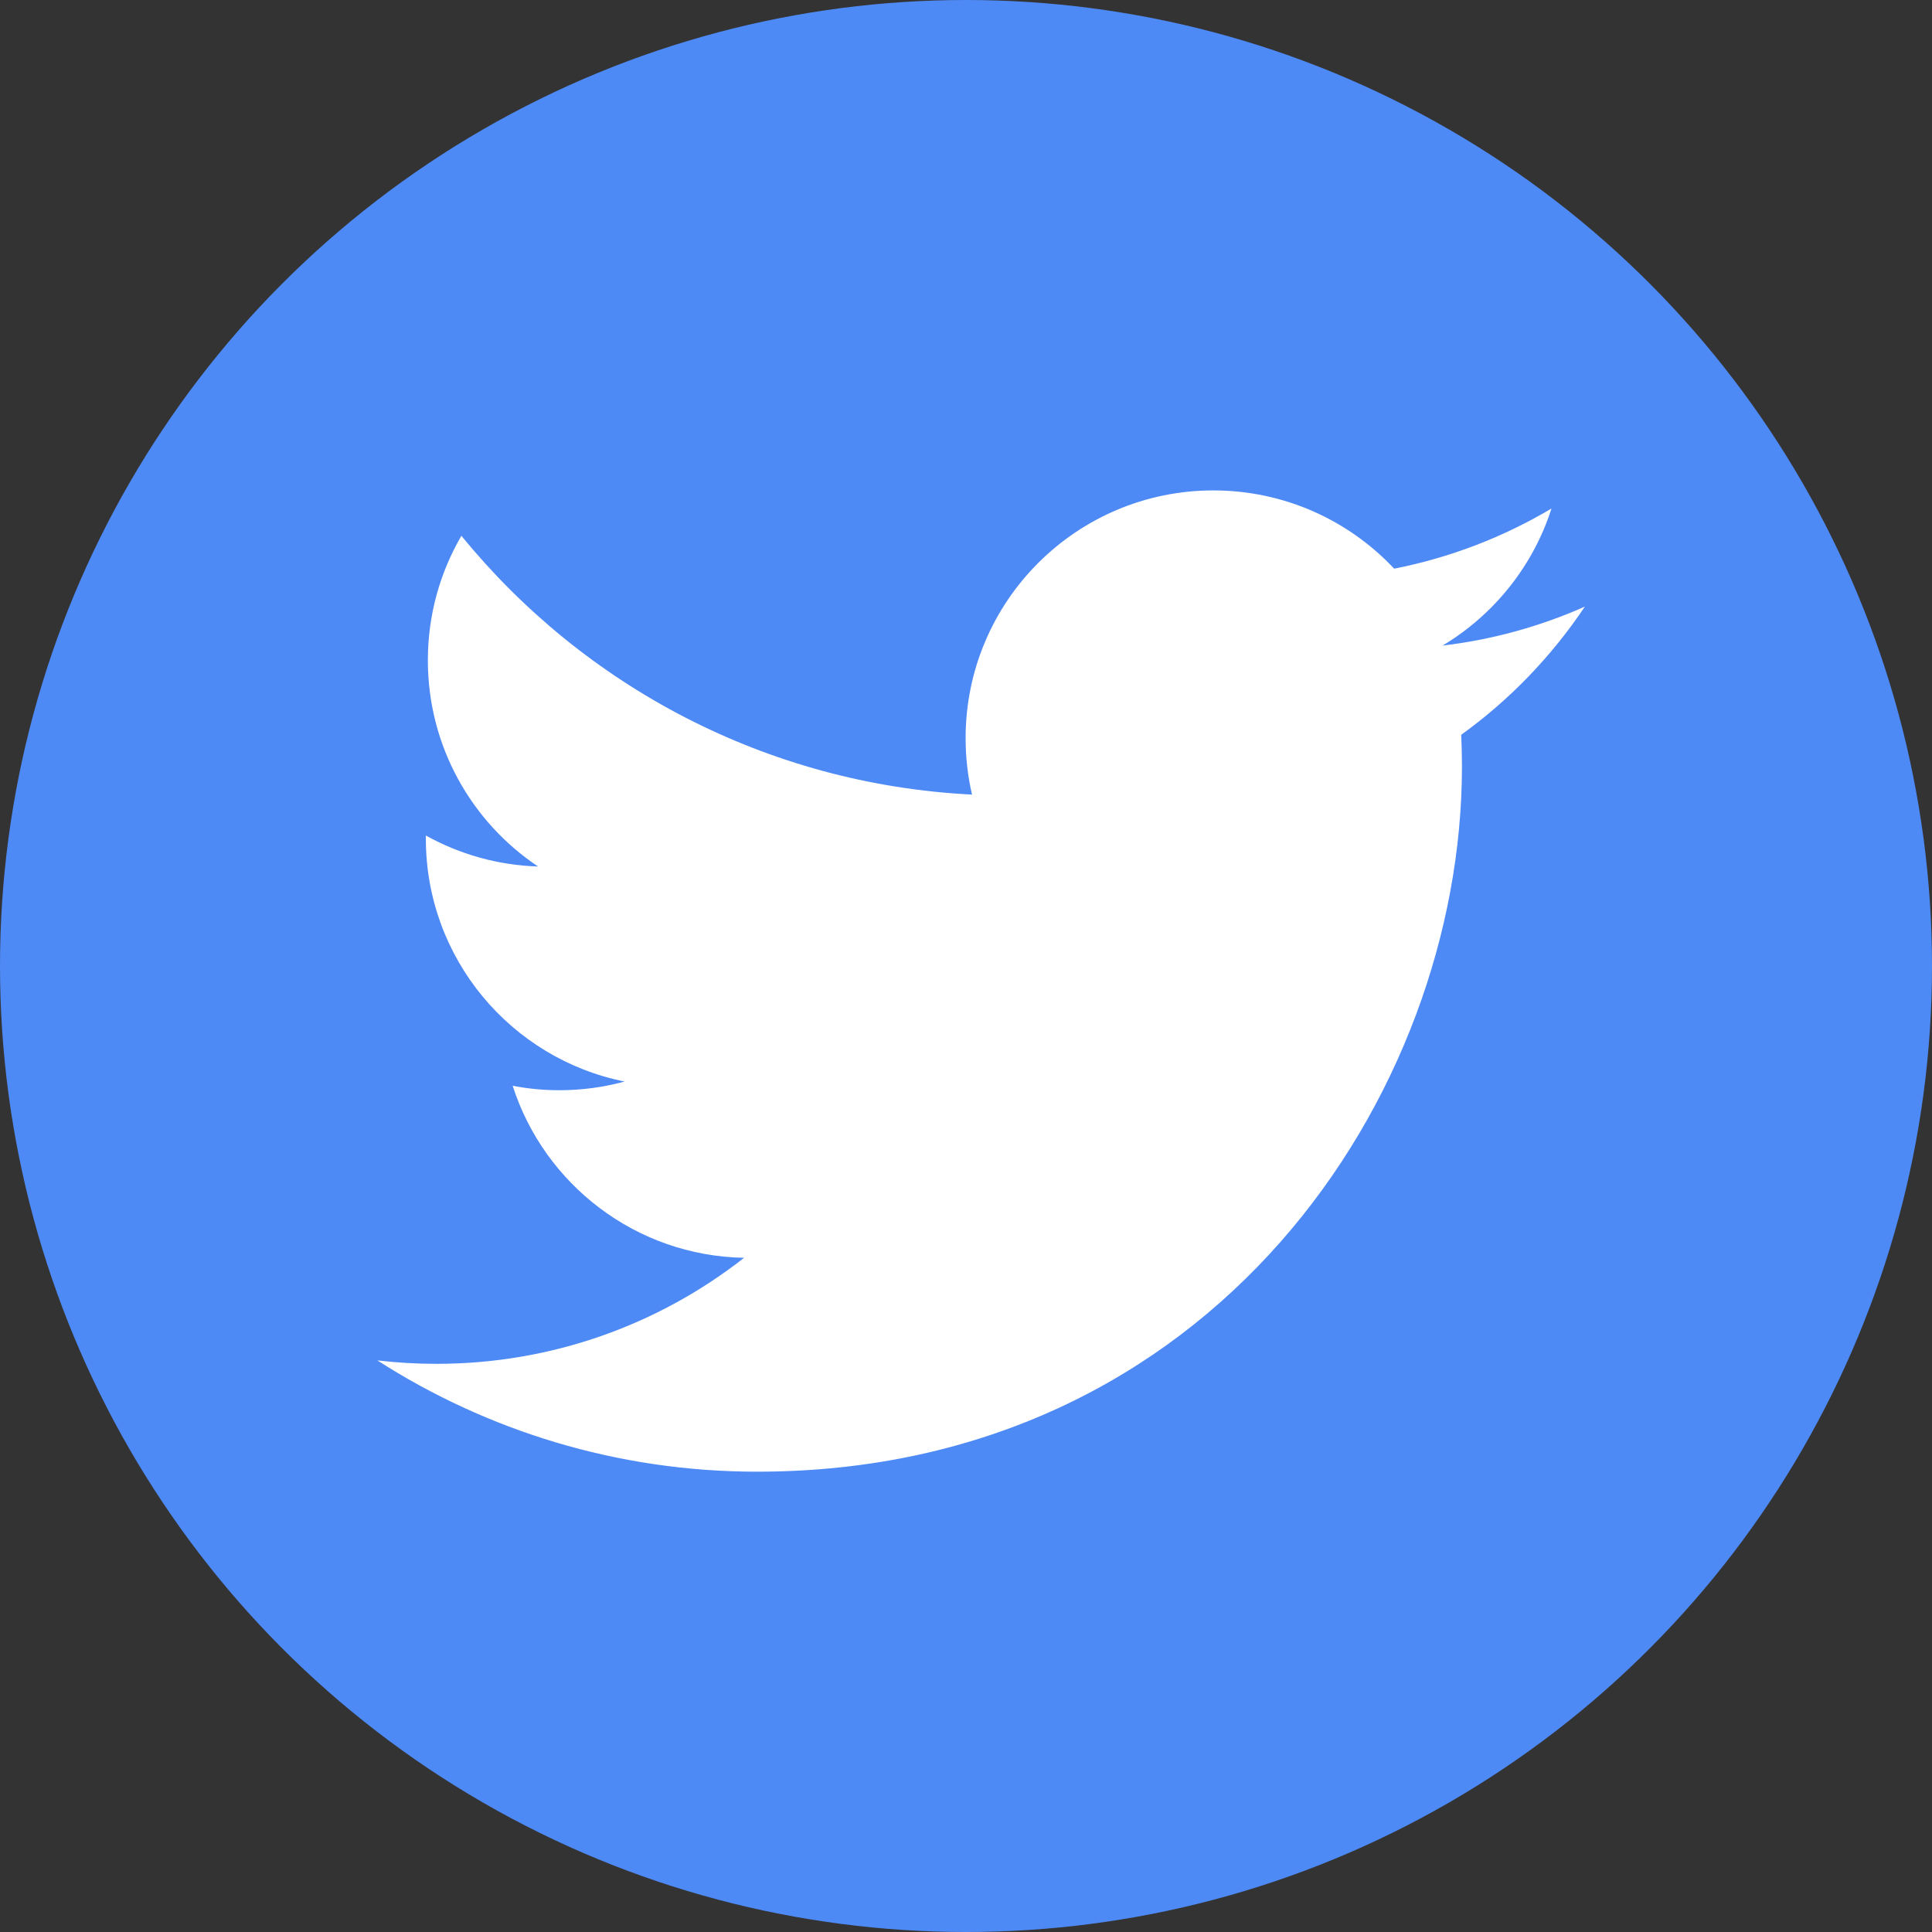 <?xml version="1.0" encoding="UTF-8" standalone="no"?>
<svg width="50px" height="50px" viewBox="0 0 50 50" version="1.1" xmlns="http://www.w3.org/2000/svg" xmlns:xlink="http://www.w3.org/1999/xlink">
    <rect x="0" y="0" width="50" height="50" fill="#333333" stroke="none"/>
    <!-- Generator: Sketch 39.1 (31720) - http://www.bohemiancoding.com/sketch -->
    <title>1476041902_social-twitter-circle</title>
    <desc>Created with Sketch.</desc>
    <defs></defs>
    <g id="Page-1" stroke="none" stroke-width="1" fill="none" fill-rule="evenodd">
        <g id="1476041902_social-twitter-circle">
            <circle id="Oval" fill="#4E8AF6" cx="25" cy="25" r="25"></circle>
            <path d="M41.016,15.699 C39.866,16.209 38.631,16.554 37.333,16.708 C38.657,15.915 39.673,14.658 40.152,13.161 C38.913,13.896 37.541,14.43 36.081,14.717 C34.911,13.471 33.245,12.692 31.402,12.692 C27.861,12.692 24.99,15.563 24.99,19.103 C24.99,19.606 25.047,20.095 25.156,20.564 C19.827,20.297 15.104,17.745 11.941,13.866 C11.389,14.812 11.073,15.914 11.073,17.089 C11.073,19.313 12.205,21.276 13.925,22.425 C12.875,22.392 11.886,22.104 11.021,21.623 C11.021,21.65 11.021,21.677 11.021,21.704 C11.021,24.811 13.23,27.401 16.164,27.99 C15.625,28.137 15.059,28.215 14.475,28.215 C14.061,28.215 13.66,28.175 13.268,28.1 C14.084,30.647 16.452,32.501 19.257,32.552 C17.063,34.271 14.299,35.296 11.295,35.296 C10.777,35.296 10.267,35.266 9.766,35.207 C12.603,37.026 15.973,38.087 19.594,38.087 C31.386,38.087 37.835,28.318 37.835,19.846 C37.835,19.568 37.828,19.291 37.816,19.016 C39.07,18.114 40.156,16.984 41.016,15.699" id="Shape" fill="#FFFFFF"></path>
        </g>
    </g>
</svg>